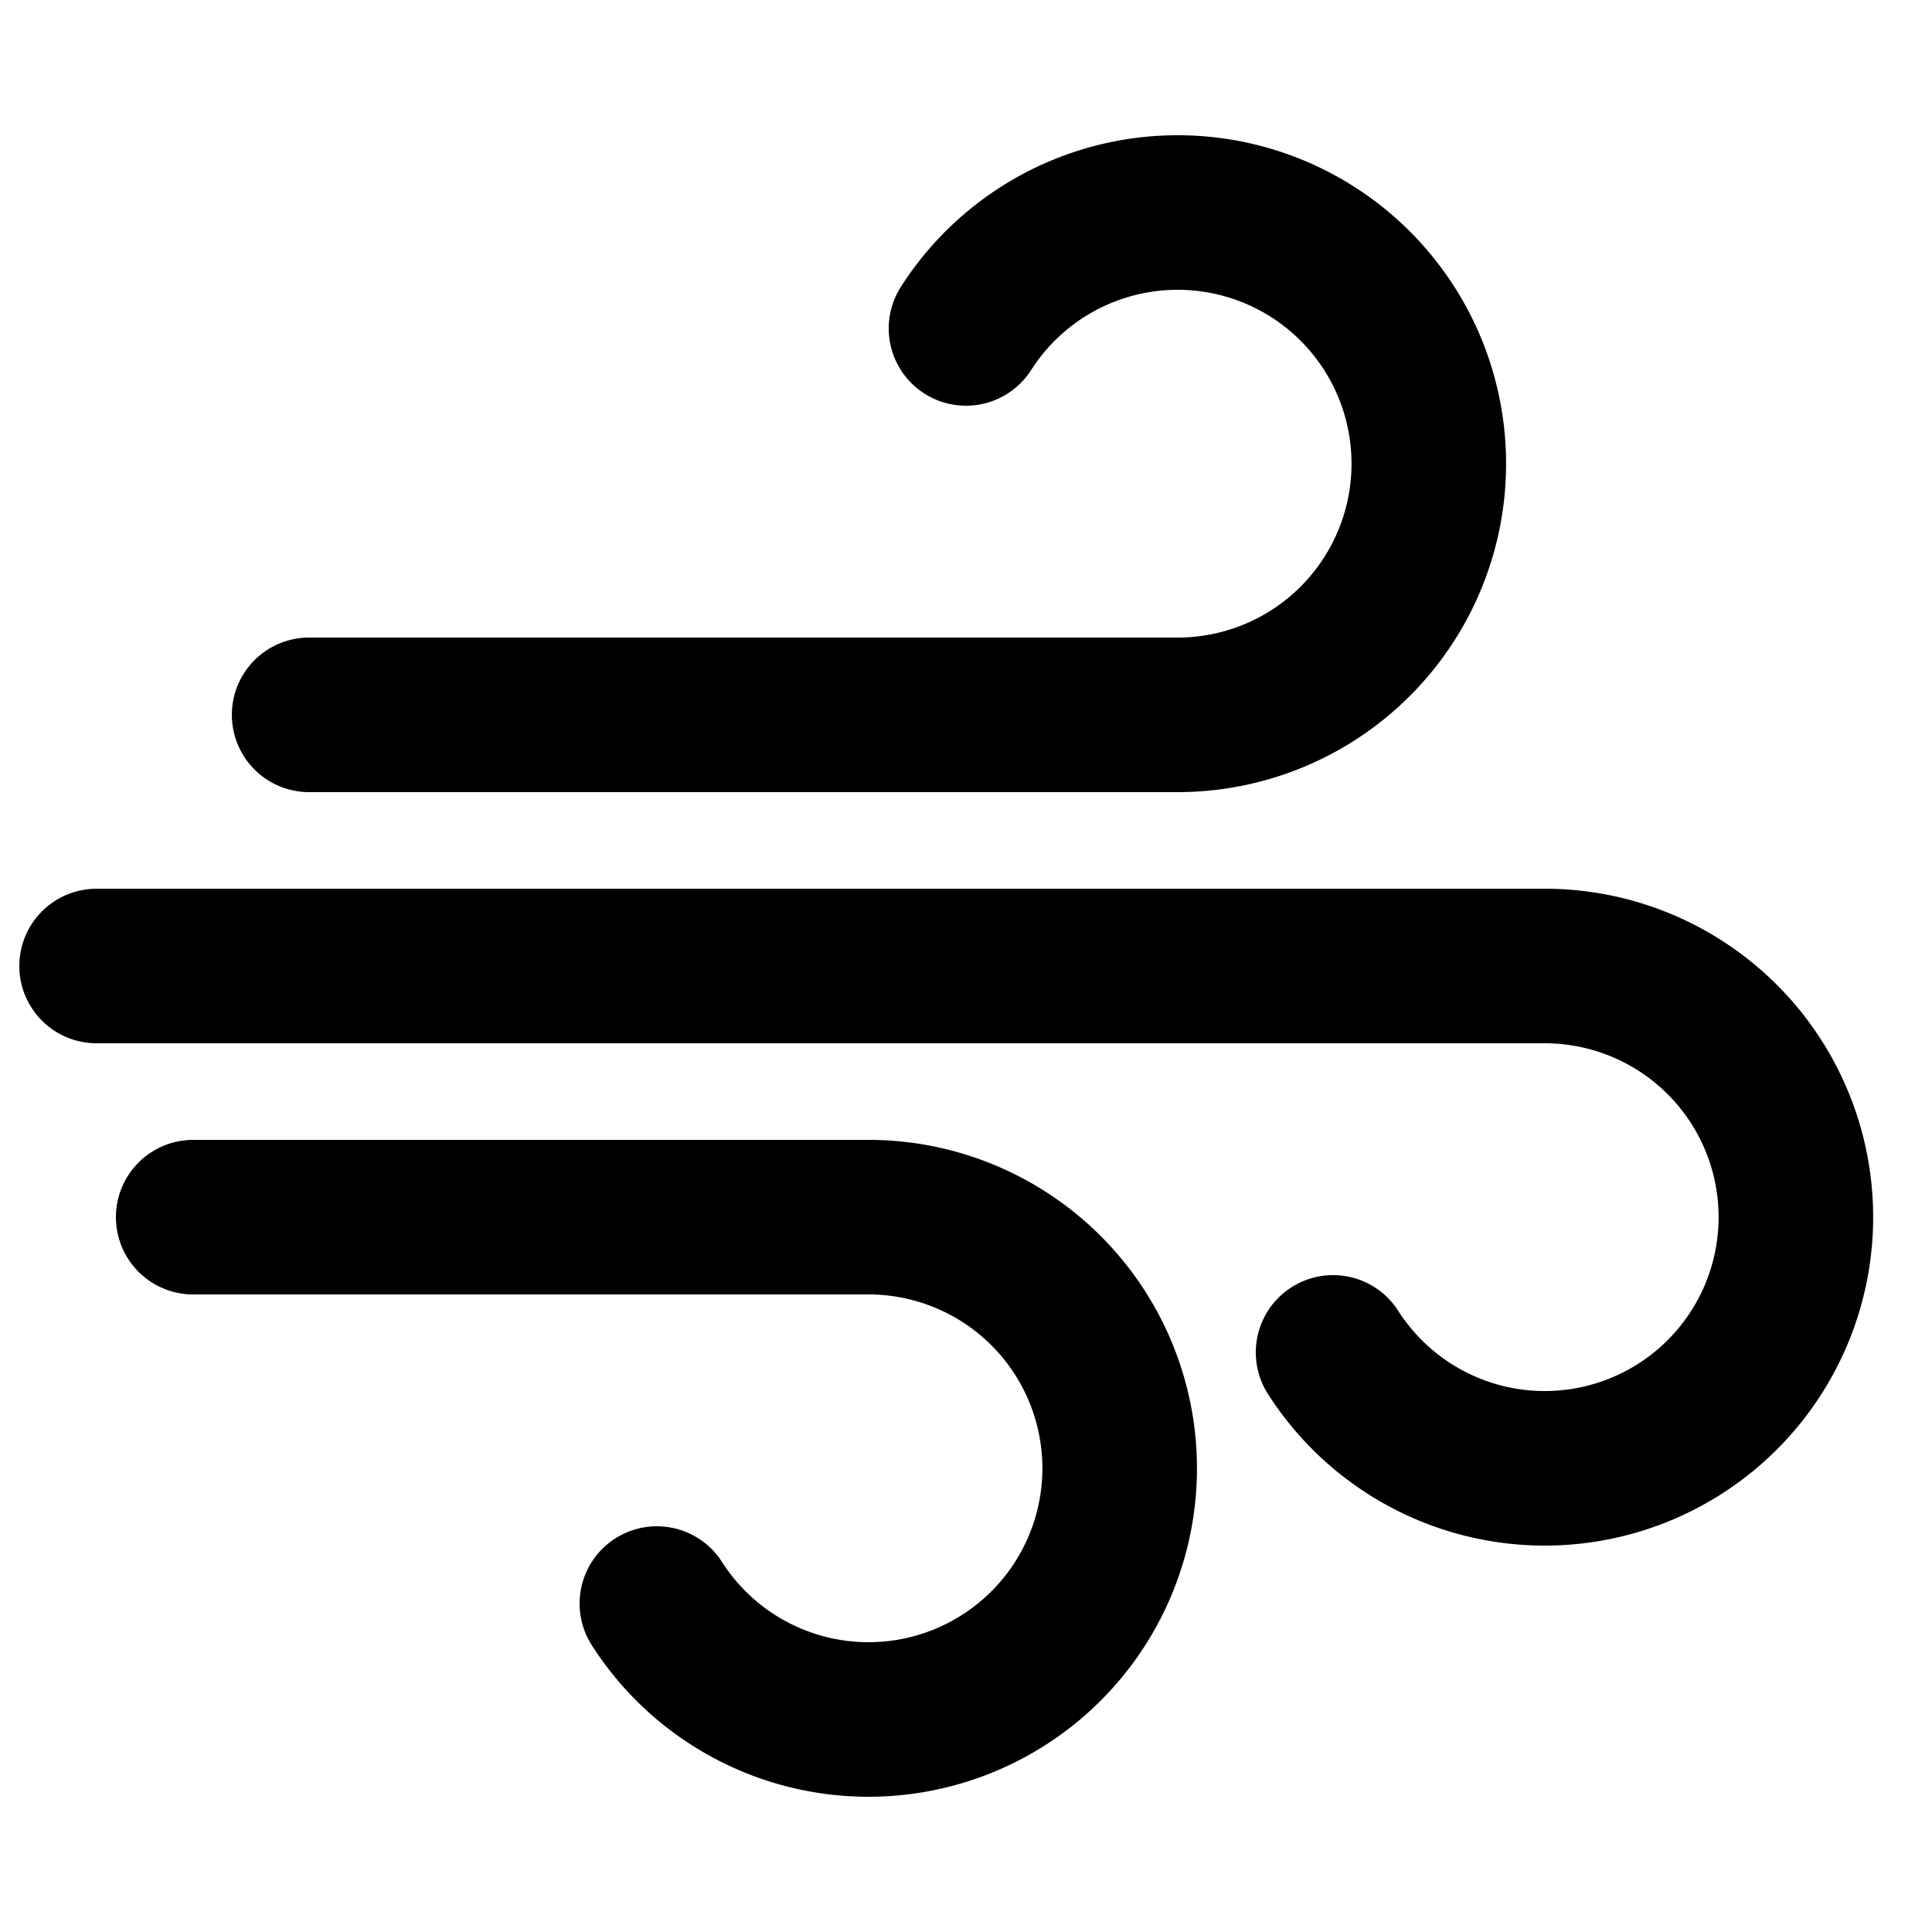 <?xml version="1.0" encoding="utf-8"?>
<svg version="1.1" id="Layer_1" xmlns="http://www.w3.org/2000/svg" xmlns:xlink="http://www.w3.org/1999/xlink"
  viewBox="0 0 100 100" style="background-color: white" stroke="black" fill="transparent"
  stroke-width="8" stroke-linecap="round" stroke-linejoin="round">
  <path d="M16 37 h45 a13 13 0 1 0 -11 -20"  />
  <path d="M5 50 h75 a13 13 0 1 1 -11 20"  />
  <path d="M10 63 h35 a13 13 0 1 1 -11 20"  />
</svg>